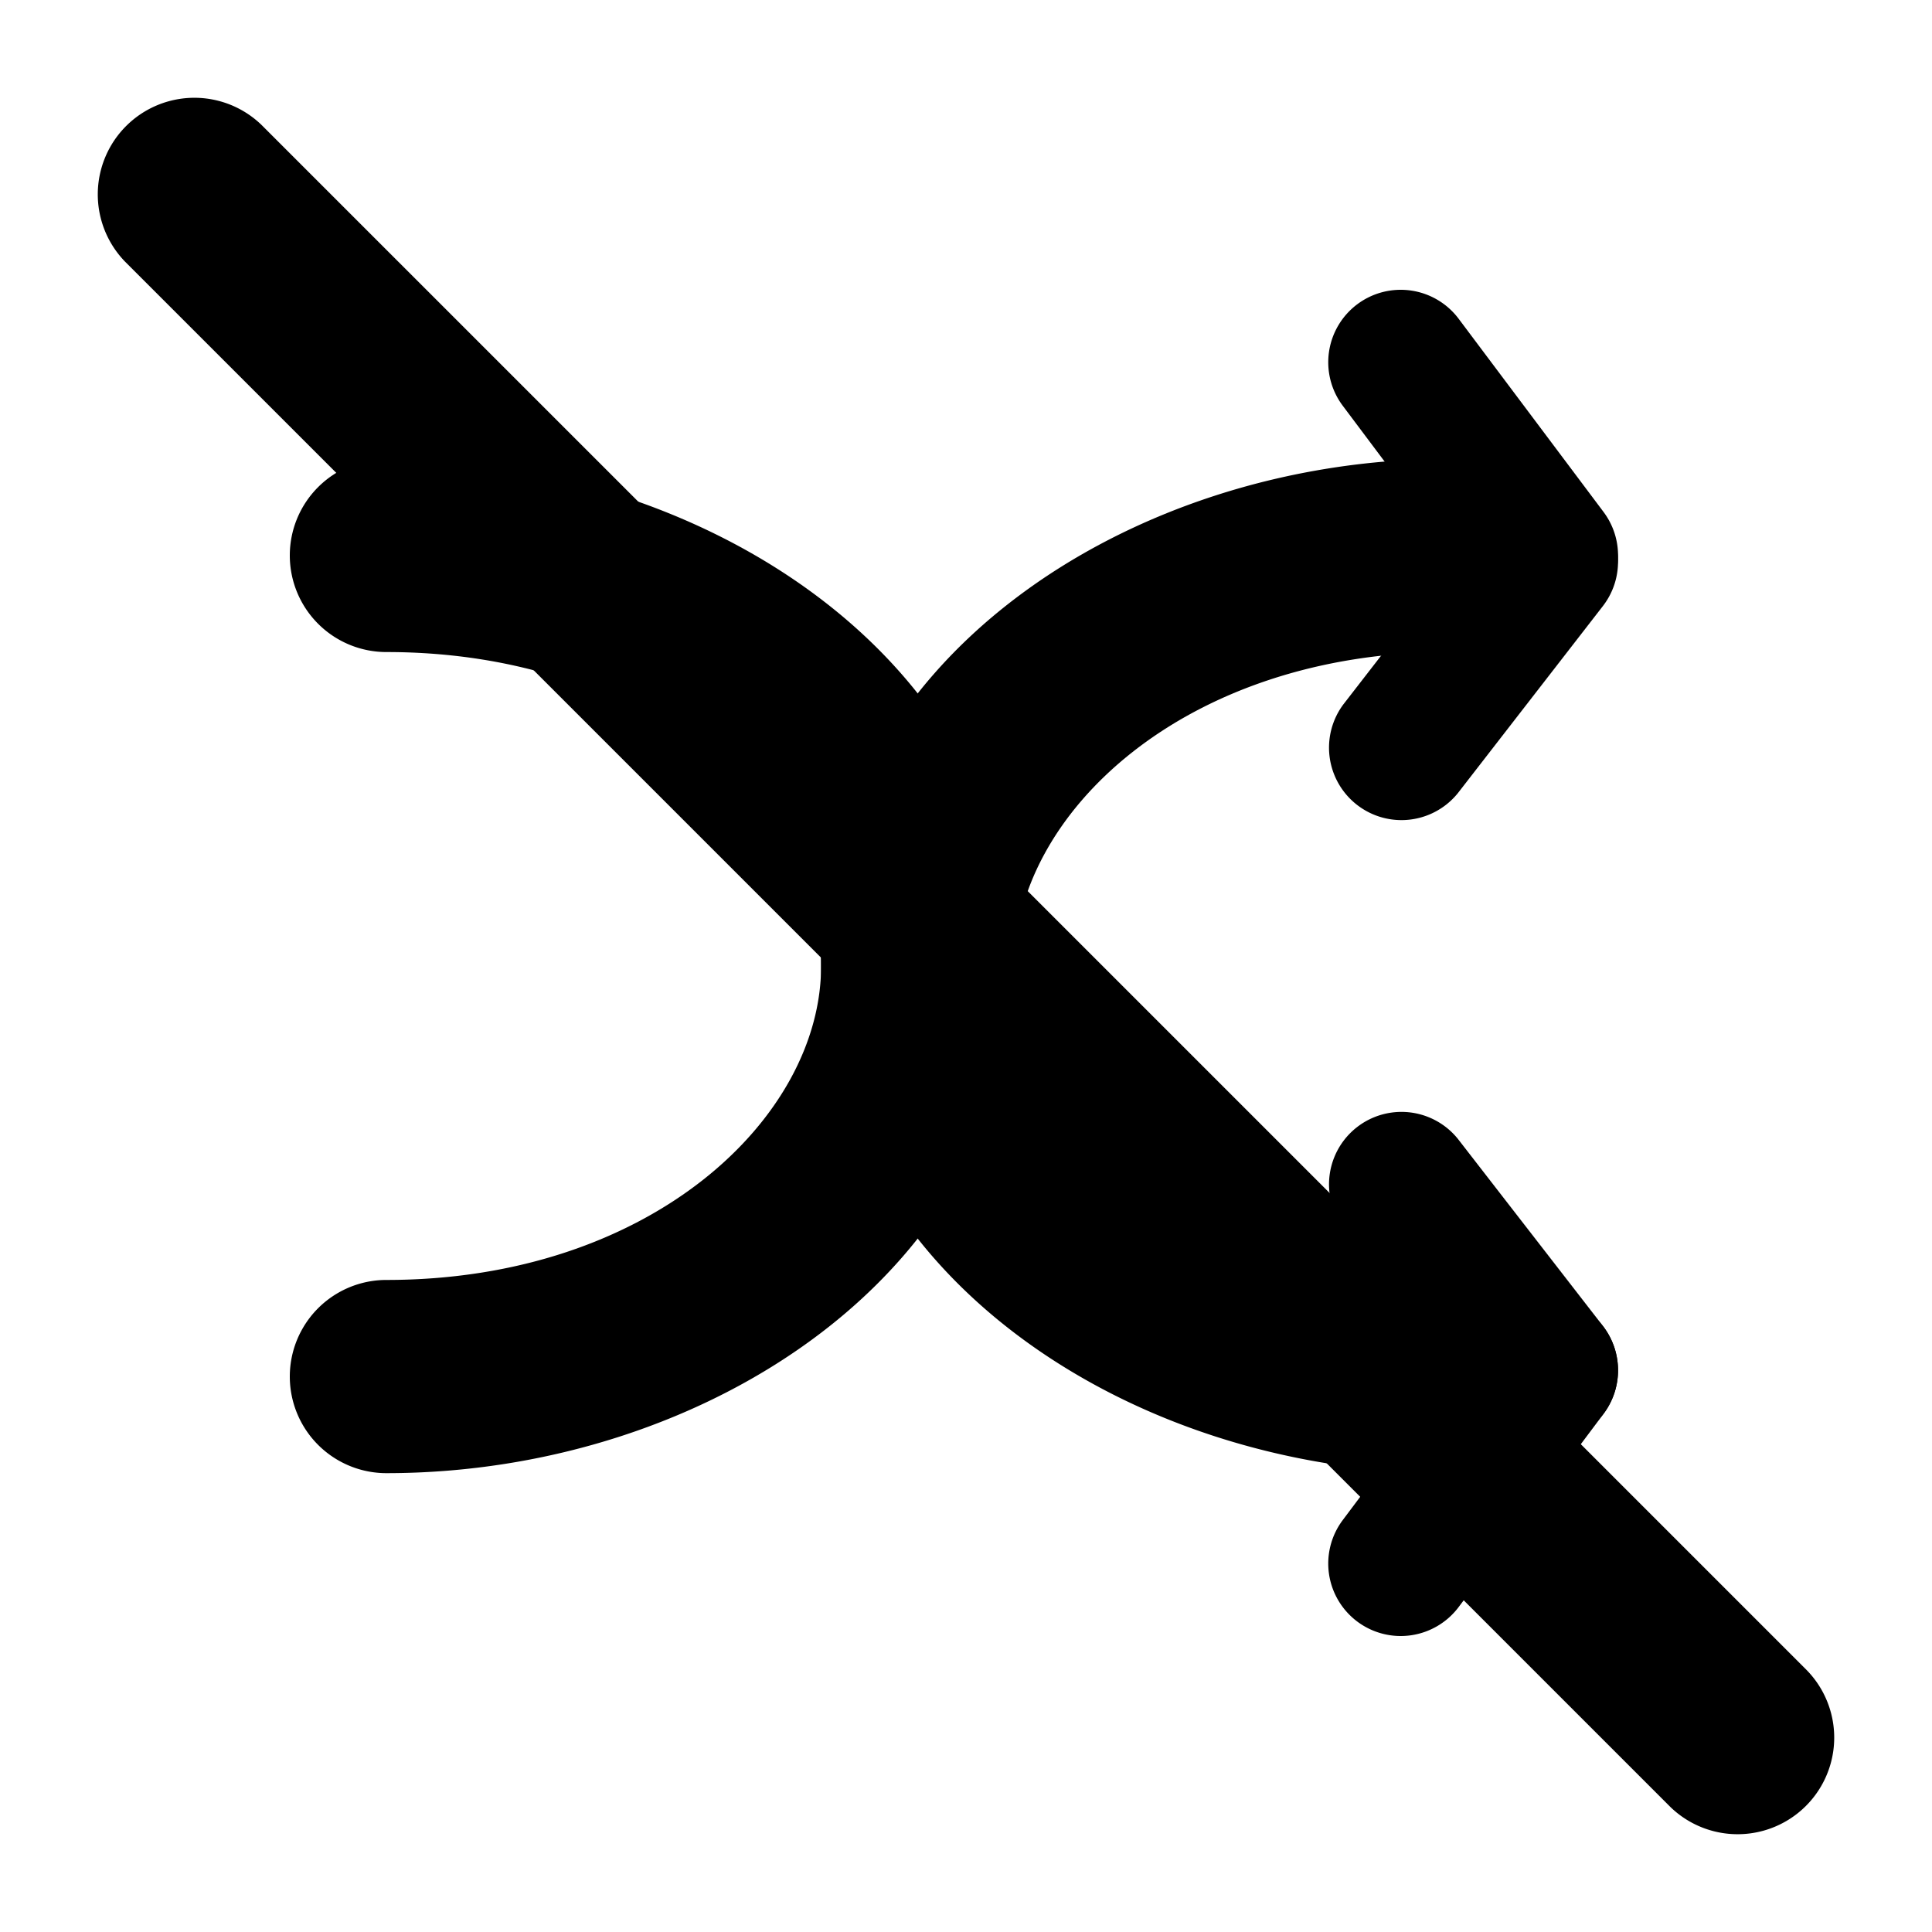<svg xmlns="http://www.w3.org/2000/svg" xmlns:xlink="http://www.w3.org/1999/xlink" width="20" height="20" viewBox="0 0 20 20"><g fill="currentColor"><path fill-rule="evenodd" d="M3 5.75a1 1 0 0 1 1-1c3.335 0 6.5 2.126 6.5 5.25S7.335 15.25 4 15.25a1 1 0 1 1 0-2c2.74 0 4.5-1.68 4.5-3.25S6.74 6.75 4 6.75a1 1 0 0 1-1-1" clip-rule="evenodd"/><path fill-rule="evenodd" d="M16 5.75a1 1 0 0 0-1-1c-3.335 0-6.5 2.126-6.5 5.25s3.165 5.25 6.5 5.25a1 1 0 1 0 0-2c-2.74 0-4.5-1.68-4.5-3.25s1.76-3.25 4.5-3.25a1 1 0 0 0 1-1" clip-rule="evenodd"/><path fill-rule="evenodd" d="M16.46 14.778a.75.75 0 0 1-1.053-.133l-1.5-1.936a.75.75 0 0 1 1.186-.918l1.5 1.935a.75.75 0 0 1-.134 1.052" clip-rule="evenodd"/><path fill-rule="evenodd" d="M14.05 16.786a.75.75 0 0 1-.15-1.05l1.5-2a.75.75 0 1 1 1.2.9l-1.5 2a.75.75 0 0 1-1.05.15m2.41-11.564a.75.75 0 0 0-1.053.133l-1.5 1.936a.75.75 0 0 0 1.186.918l1.5-1.935a.75.75 0 0 0-.134-1.052" clip-rule="evenodd"/><path fill-rule="evenodd" d="M14.05 3.15a.75.75 0 0 0-.15 1.05l1.5 2a.75.75 0 1 0 1.2-.9l-1.5-2a.75.75 0 0 0-1.05-.15" clip-rule="evenodd"/><path d="M1.293 2.707a1 1 0 0 1 1.414-1.414l16 16a1 1 0 0 1-1.414 1.414z"/></g></svg>